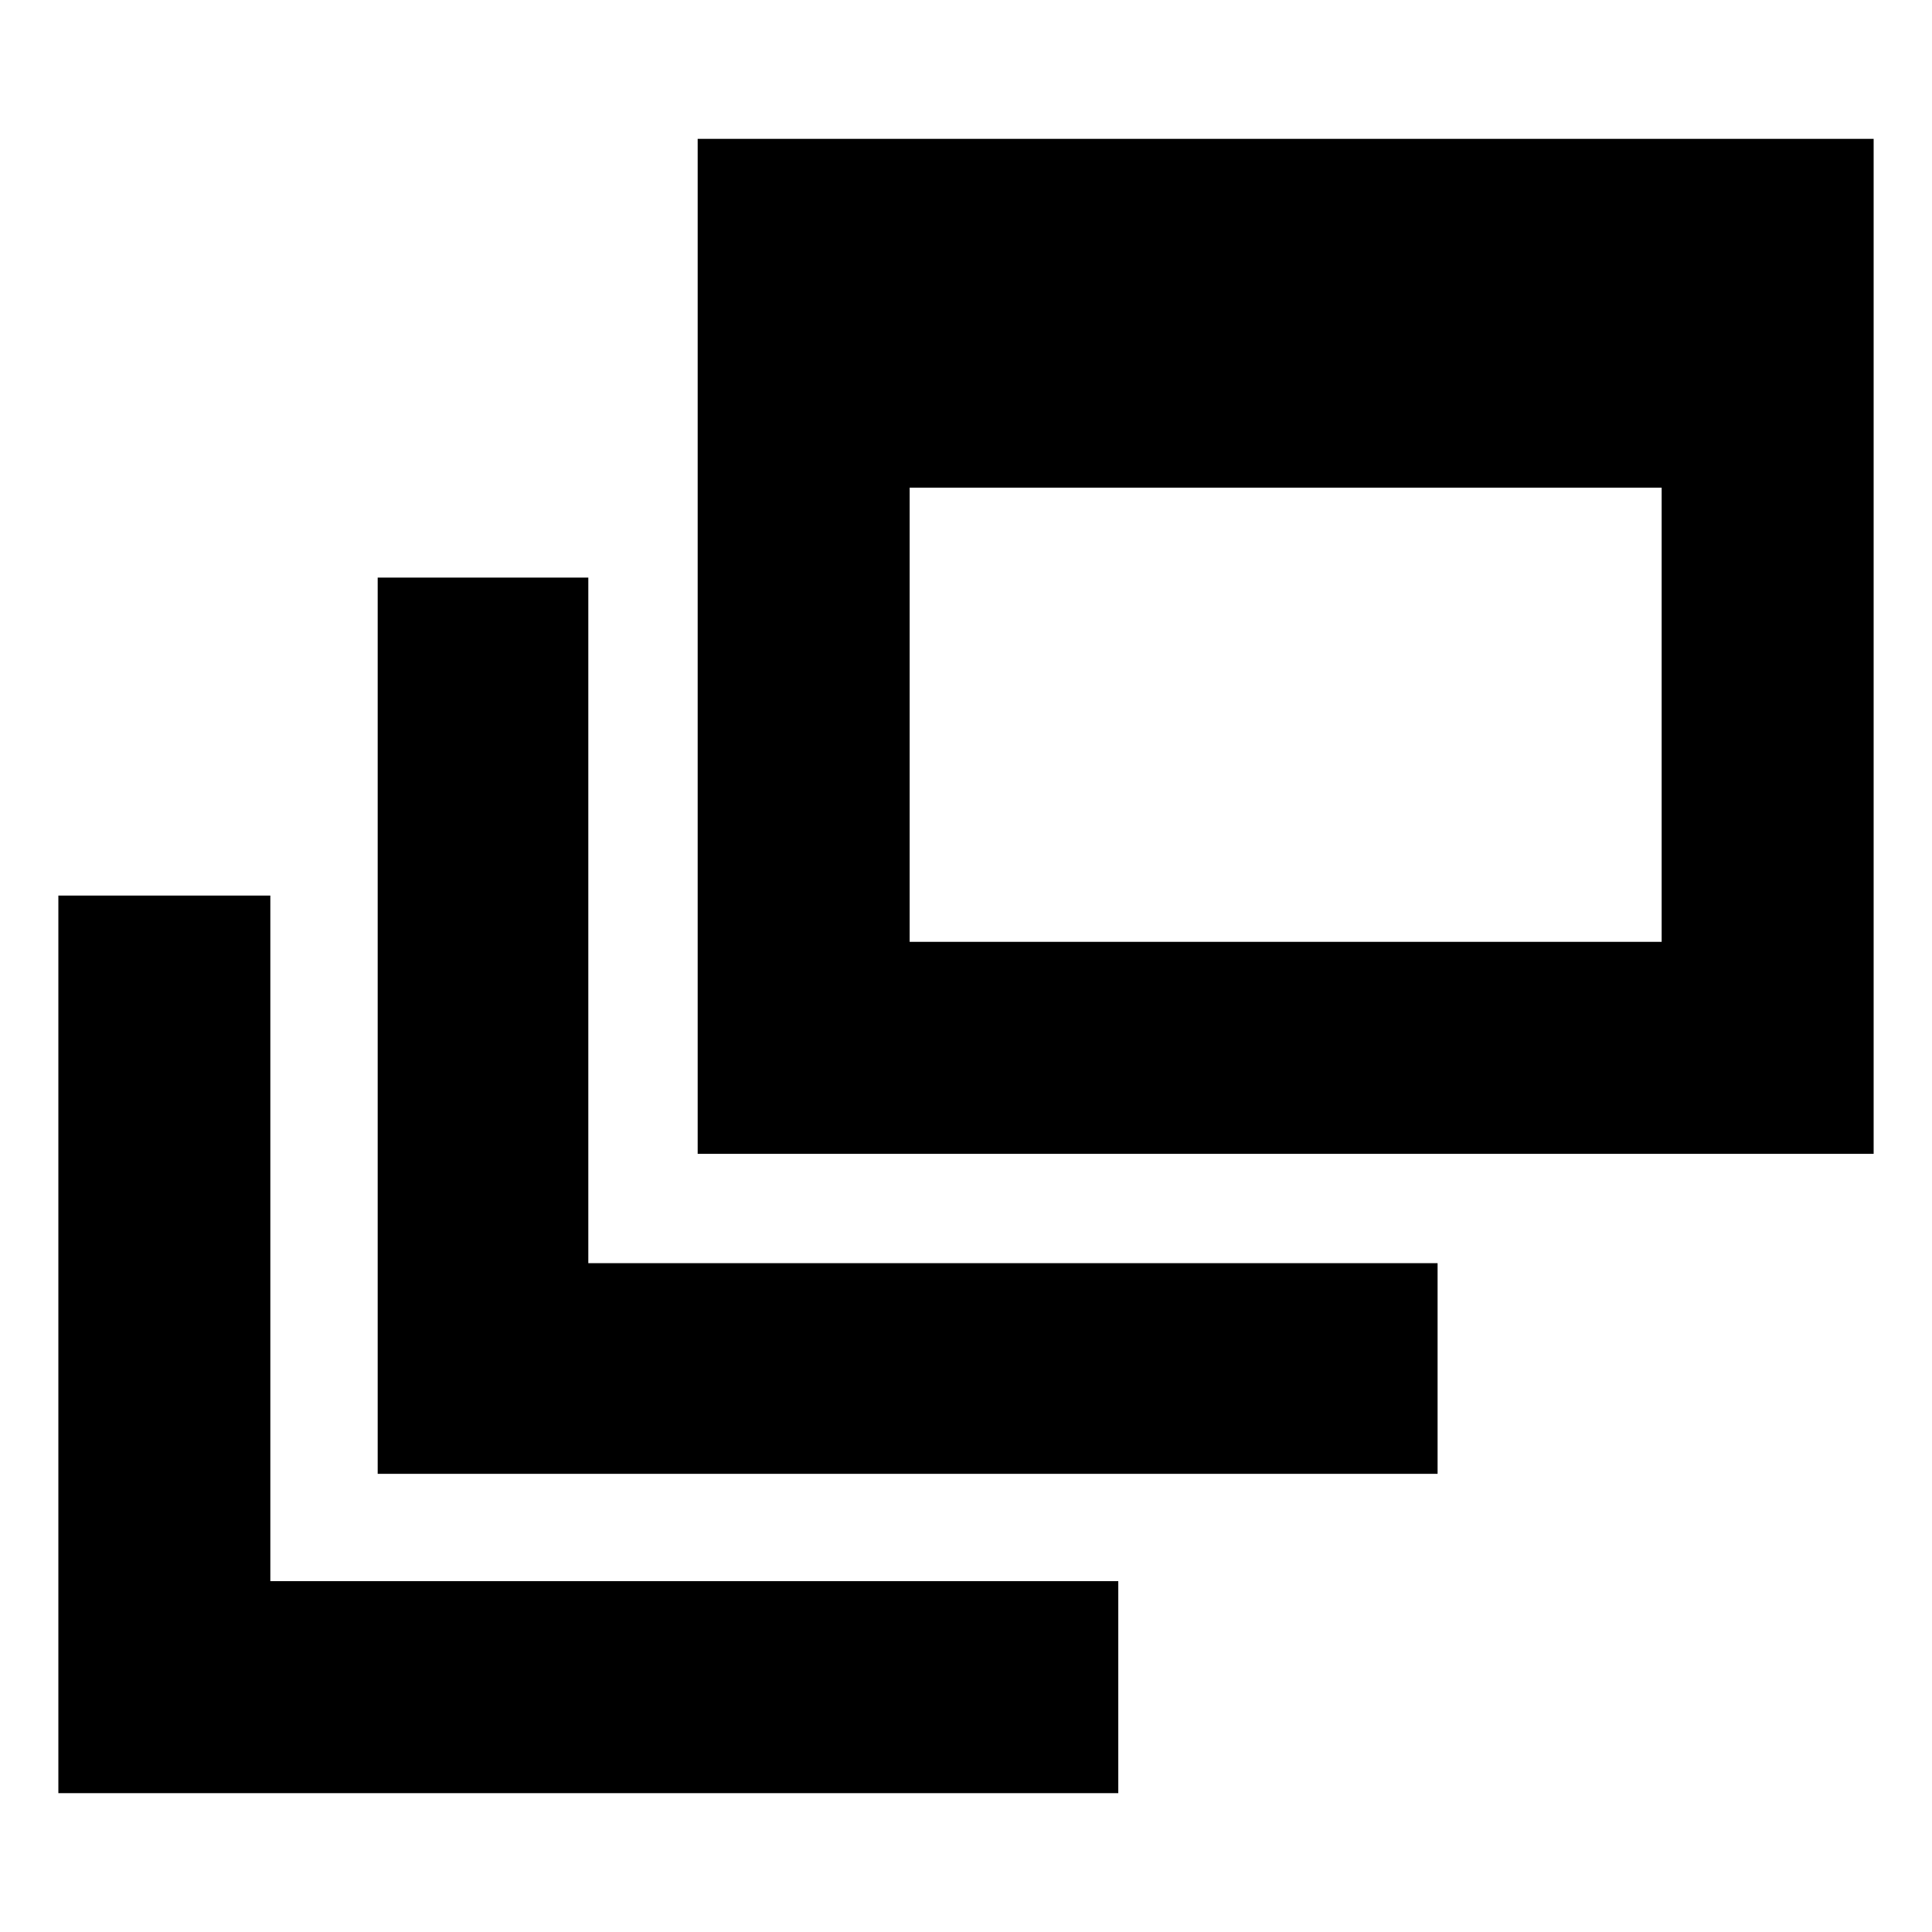 <svg xmlns="http://www.w3.org/2000/svg" height="40" viewBox="0 -960 960 960" width="40"><path d="M29-69v-446h105.33v340.67h421.34V-69H29Zm158.67-158.67V-673h104.66v340.67h422v104.66H187.67Zm159-159V-891H931v504.33H346.67ZM452-492h373.67v-225.67H452V-492Z"/></svg>
